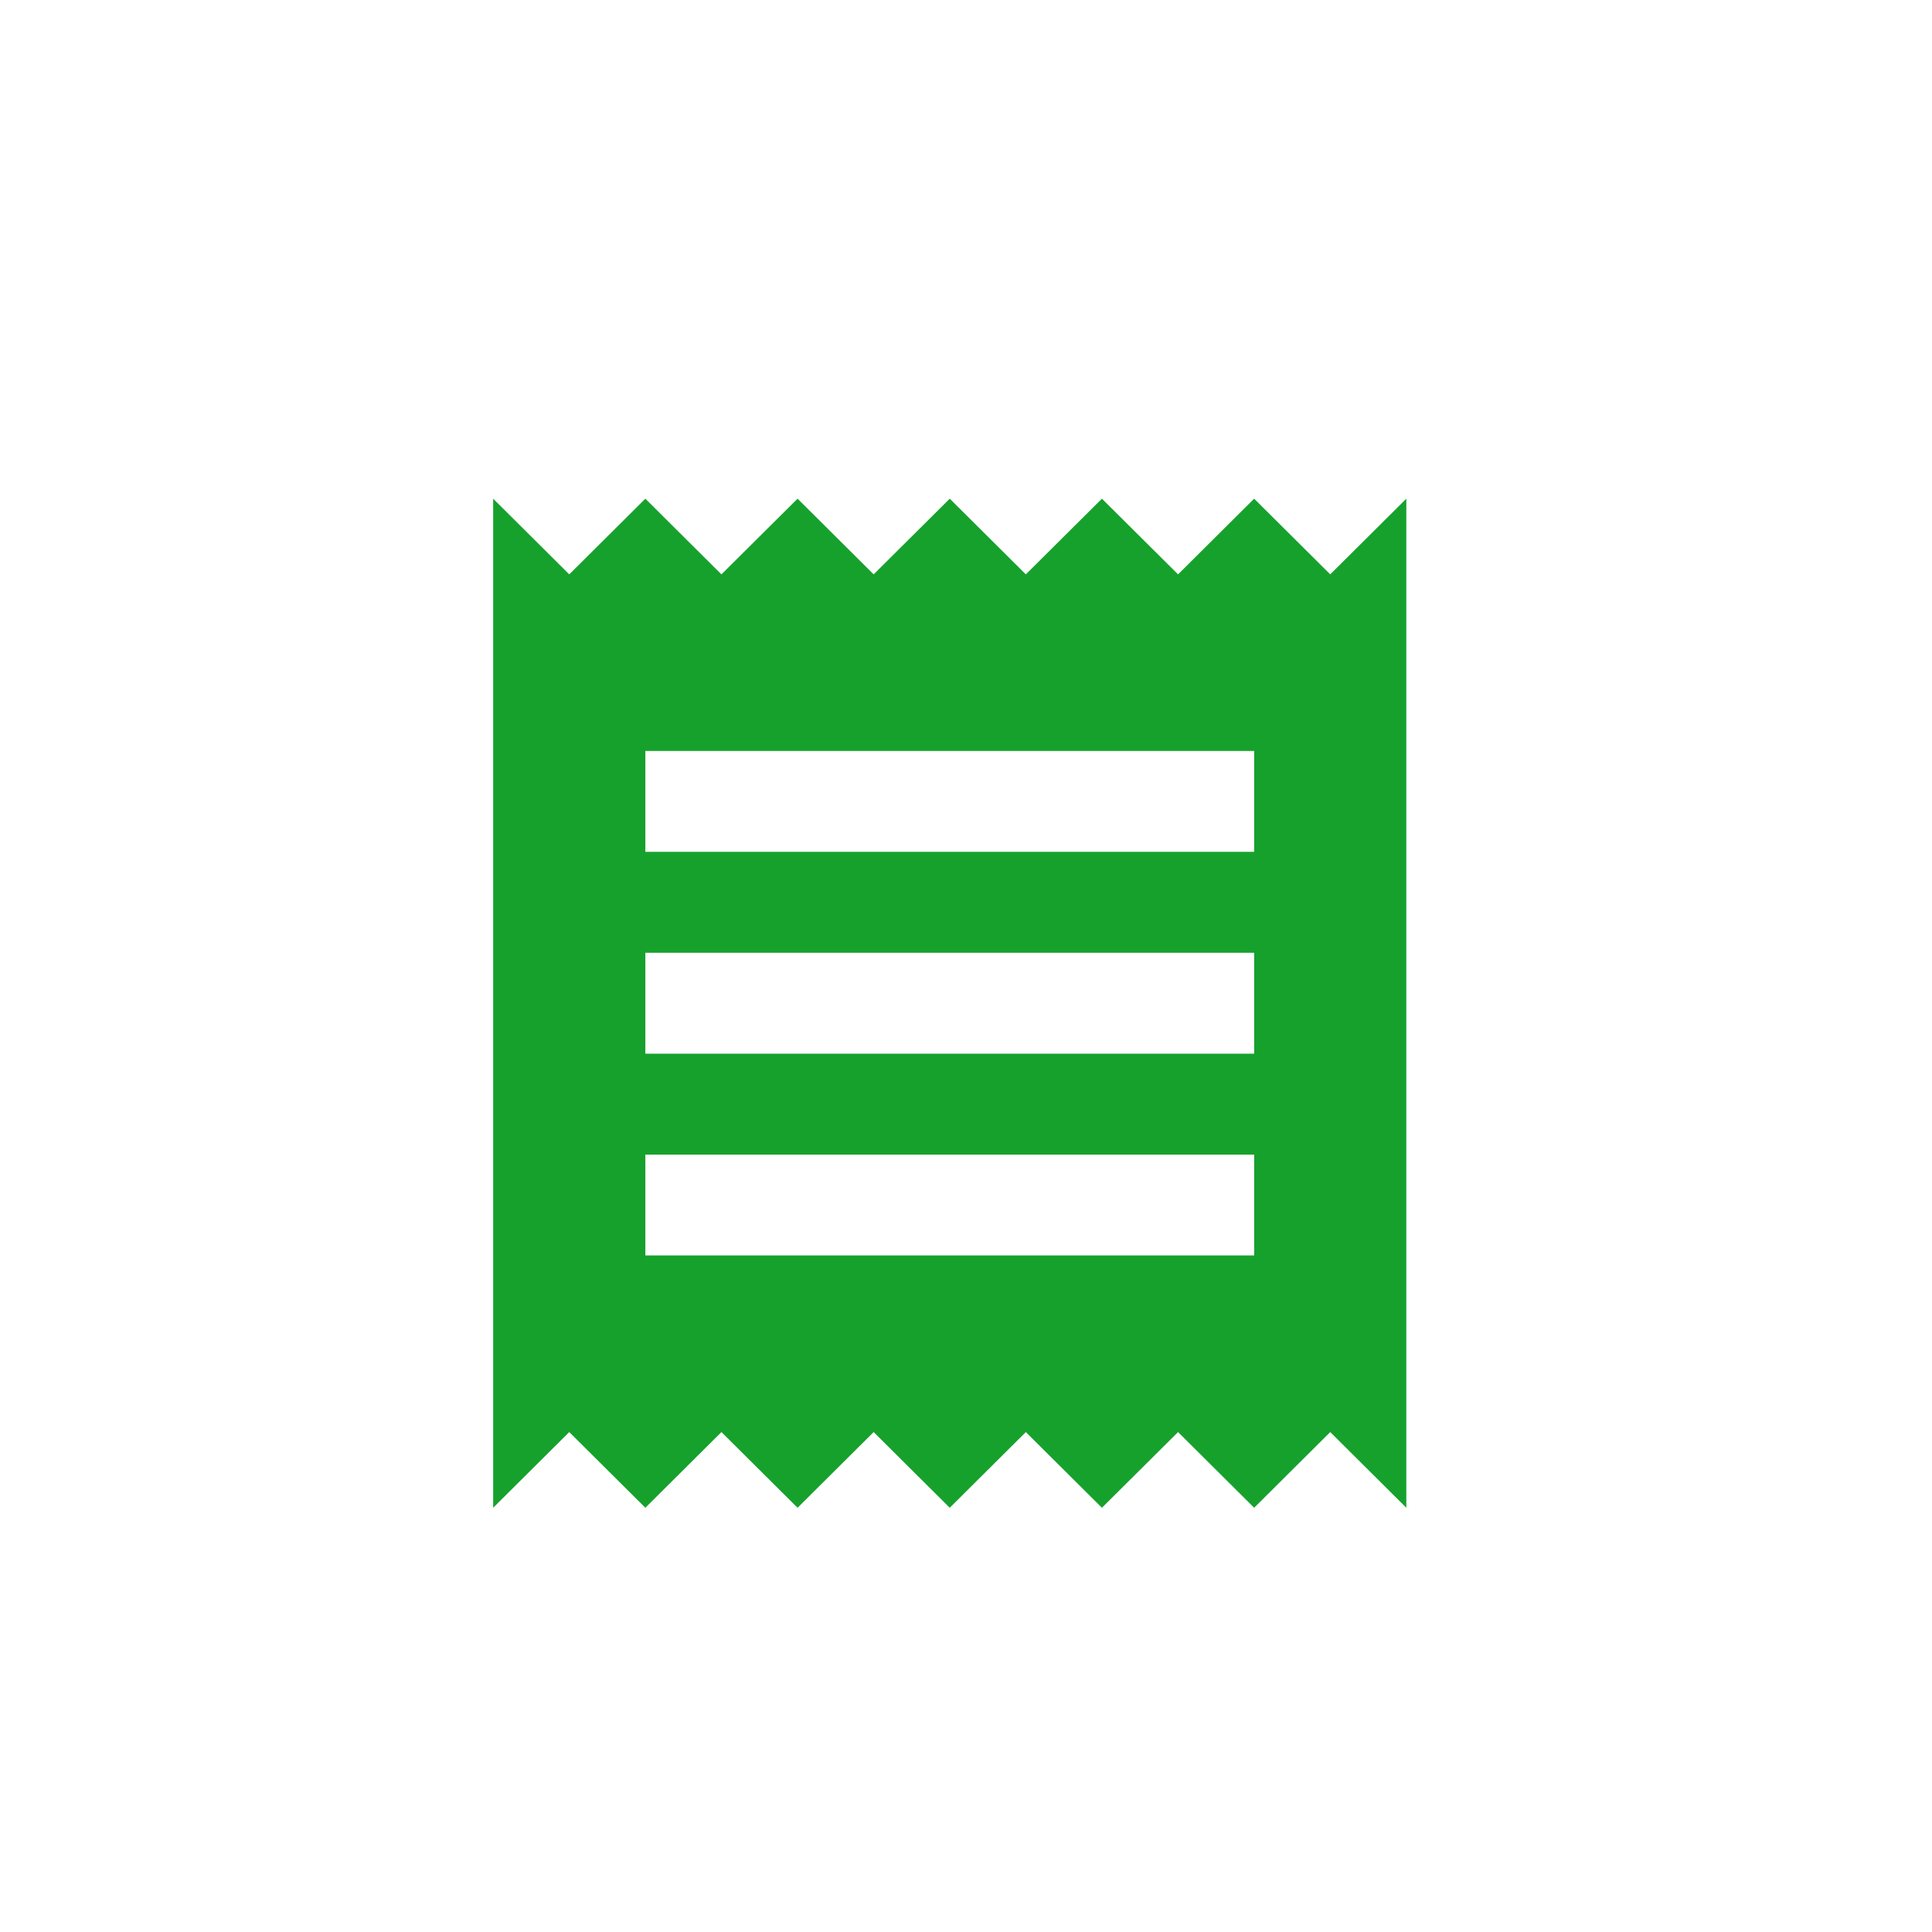 <svg width="34" height="34" viewBox="0 0 34 34" fill="none" xmlns="http://www.w3.org/2000/svg">
<g clip-path="url(#clip0_385_1029)">
<path d="M22.071 22.094H11.357V20.319H22.071V22.094ZM22.071 18.543H11.357V16.767H22.071V18.543ZM22.071 14.991H11.357V13.216H22.071V14.991ZM8.679 26.534L10.018 25.202L11.357 26.534L12.696 25.202L14.036 26.534L15.375 25.202L16.714 26.534L18.053 25.202L19.392 26.534L20.732 25.202L22.071 26.534L23.41 25.202L24.749 26.534V8.776L23.41 10.108L22.071 8.776L20.732 10.108L19.392 8.776L18.053 10.108L16.714 8.776L15.375 10.108L14.036 8.776L12.696 10.108L11.357 8.776L10.018 10.108L8.679 8.776V26.534Z" fill="#16A12C"/>
</g>
<defs>
<clipPath id="clip0_385_1029">
<rect width="21.427" height="21.309" fill="white" transform="translate(6 7)"/>
</clipPath>
</defs>
</svg>
